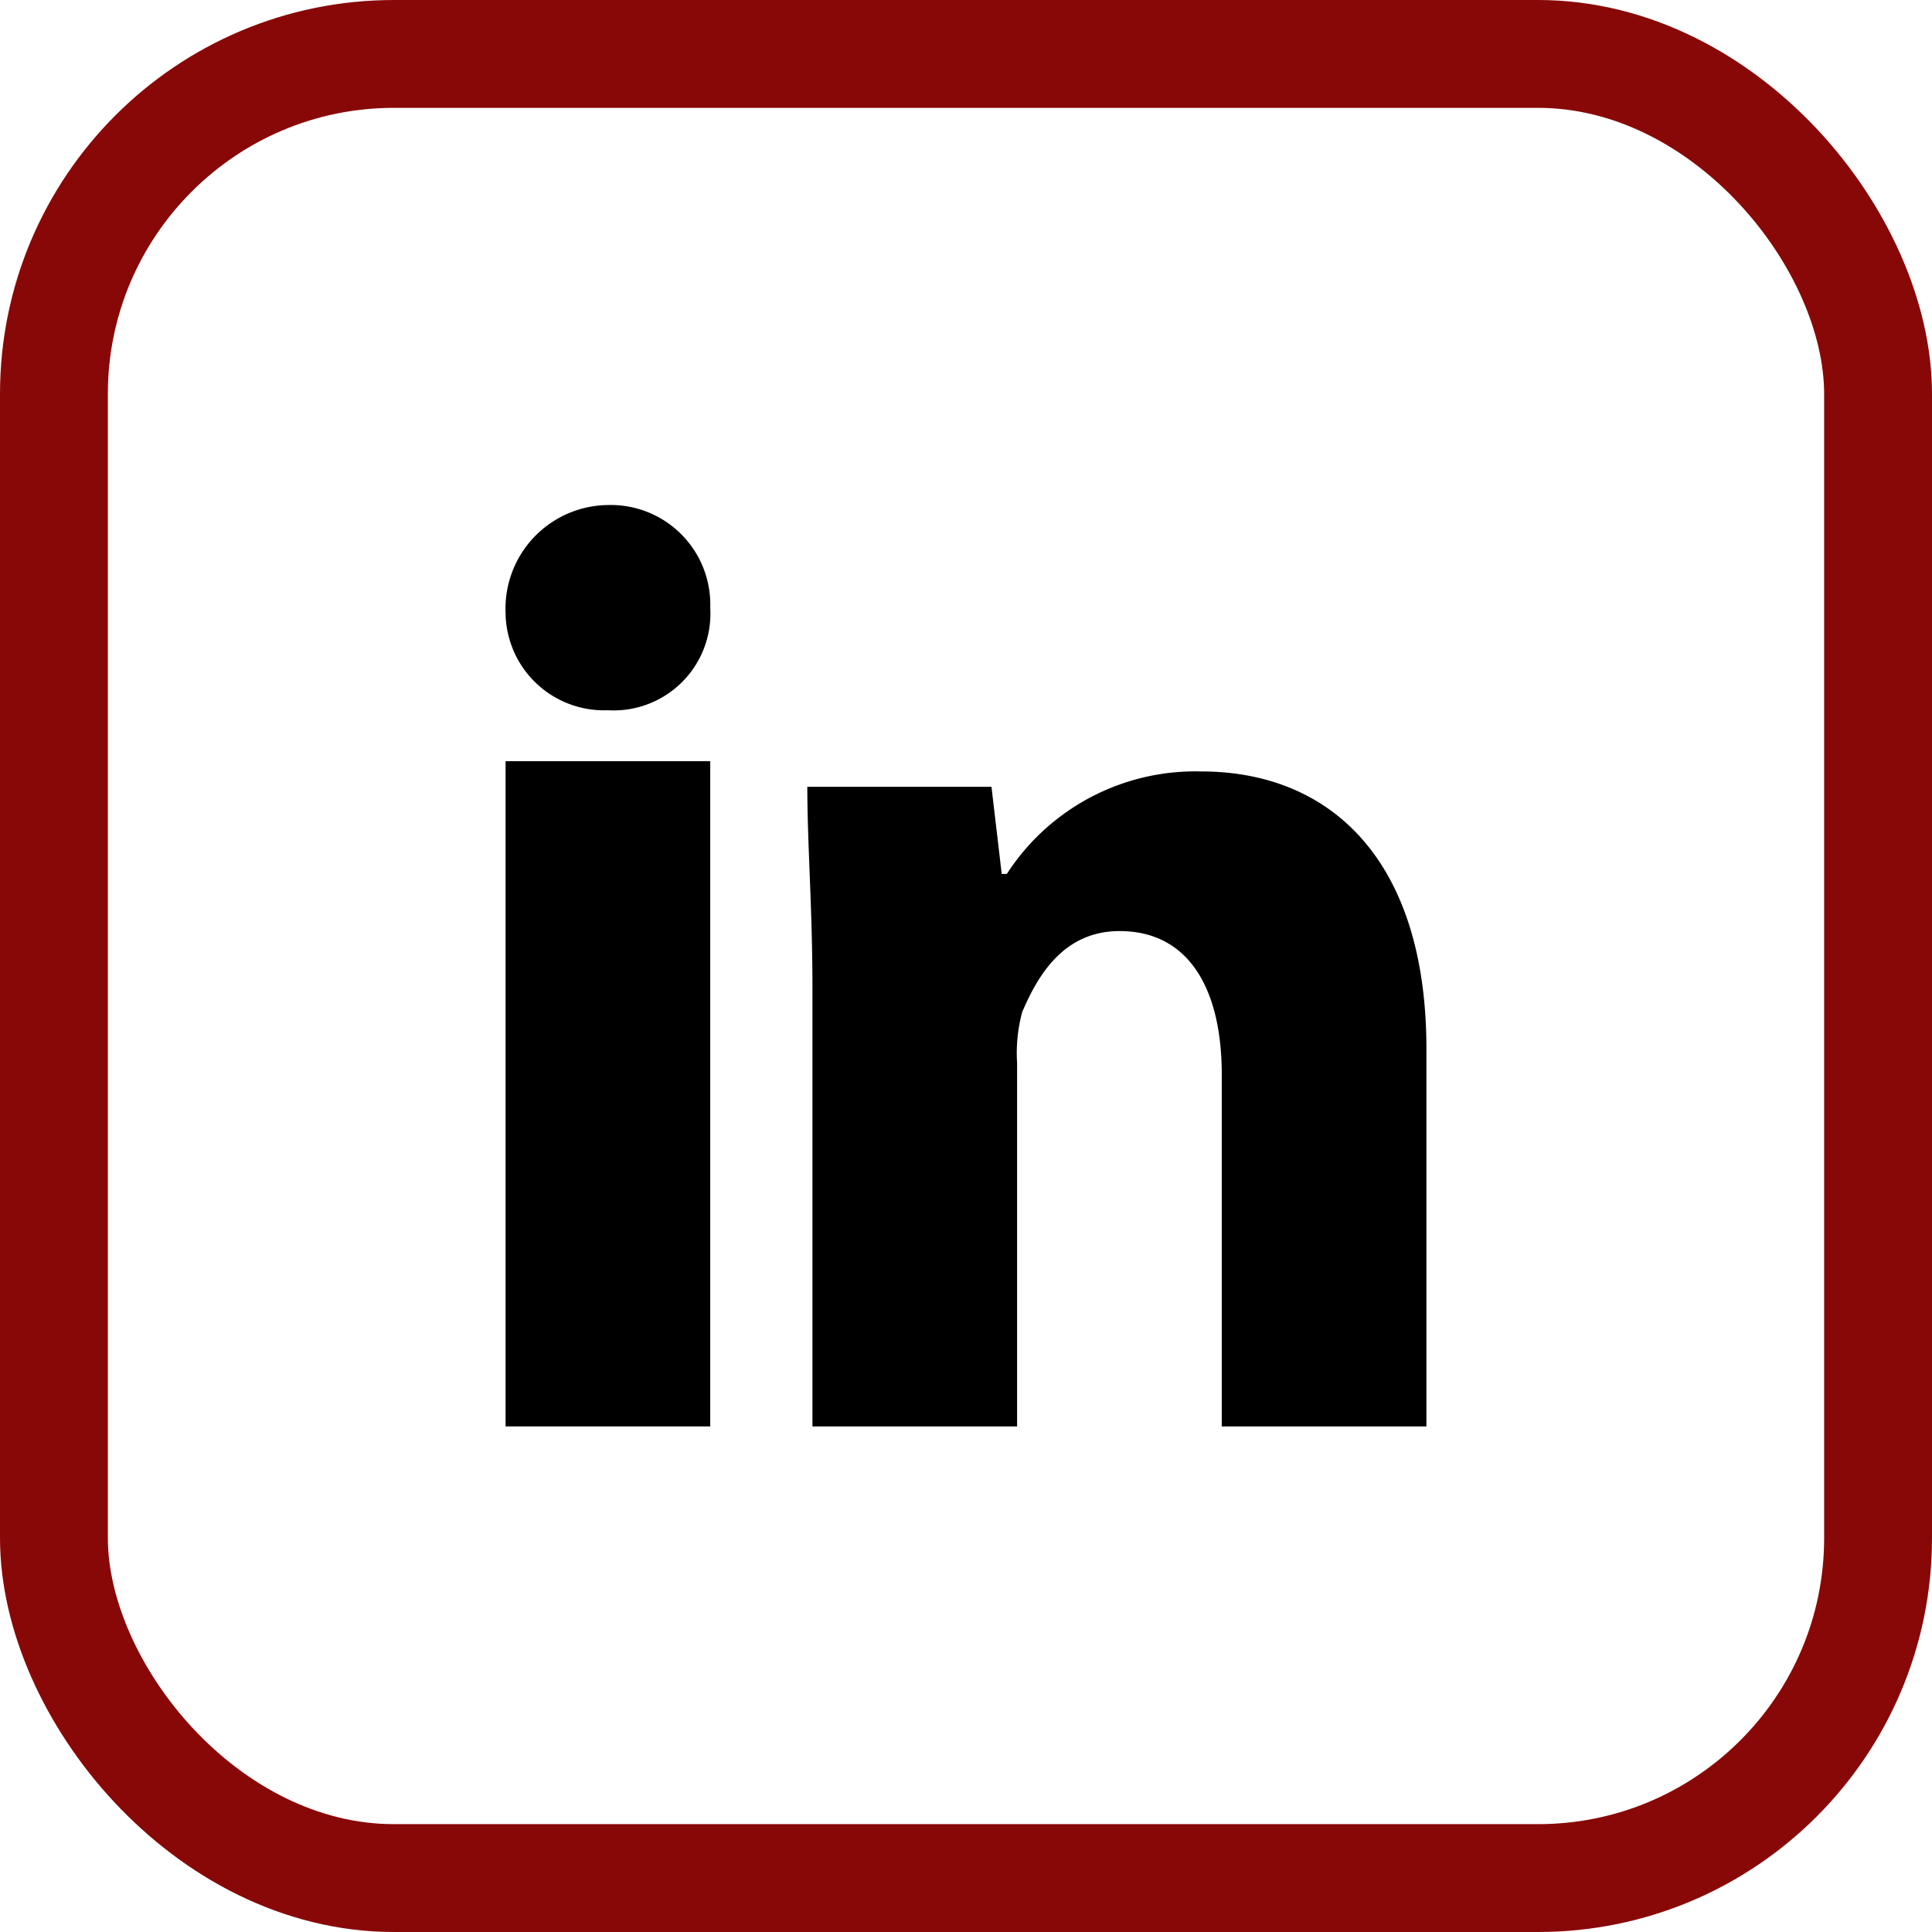 <svg xmlns="http://www.w3.org/2000/svg" viewBox="0 0 71.65 71.65"><defs><style>.cls-1{fill:none;stroke:#880808;stroke-linecap:round;stroke-linejoin:round;stroke-width:4px;}</style></defs><title>sm-logo-1</title><g id="Шар_2" data-name="Шар 2"><g id="OBJECTS"><path d="M26.34,22.54a3.59,3.59,0,0,1-3.8,3.8,3.65,3.65,0,0,1-3.79-3.61,3.84,3.84,0,0,1,3.79-4A3.69,3.69,0,0,1,26.34,22.54Z"/><rect x="18.75" y="28.23" width="7.59" height="24.67"/><path d="M44.55,28.61a8.32,8.32,0,0,0-7.21,3.8h-.19l-.38-3.23H29.94c0,2.09.19,4.56.19,7.4V52.9h7.59V39.43a5.86,5.86,0,0,1,.19-1.9c.57-1.33,1.52-3,3.61-3,2.65,0,3.79,2.27,3.79,5.31V52.9H52.9v-14C52.9,31.84,49.3,28.61,44.55,28.61Z"/><rect class="cls-1" x="2" y="2" width="67.65" height="67.65" rx="12.61" ry="12.61"/></g></g></svg>